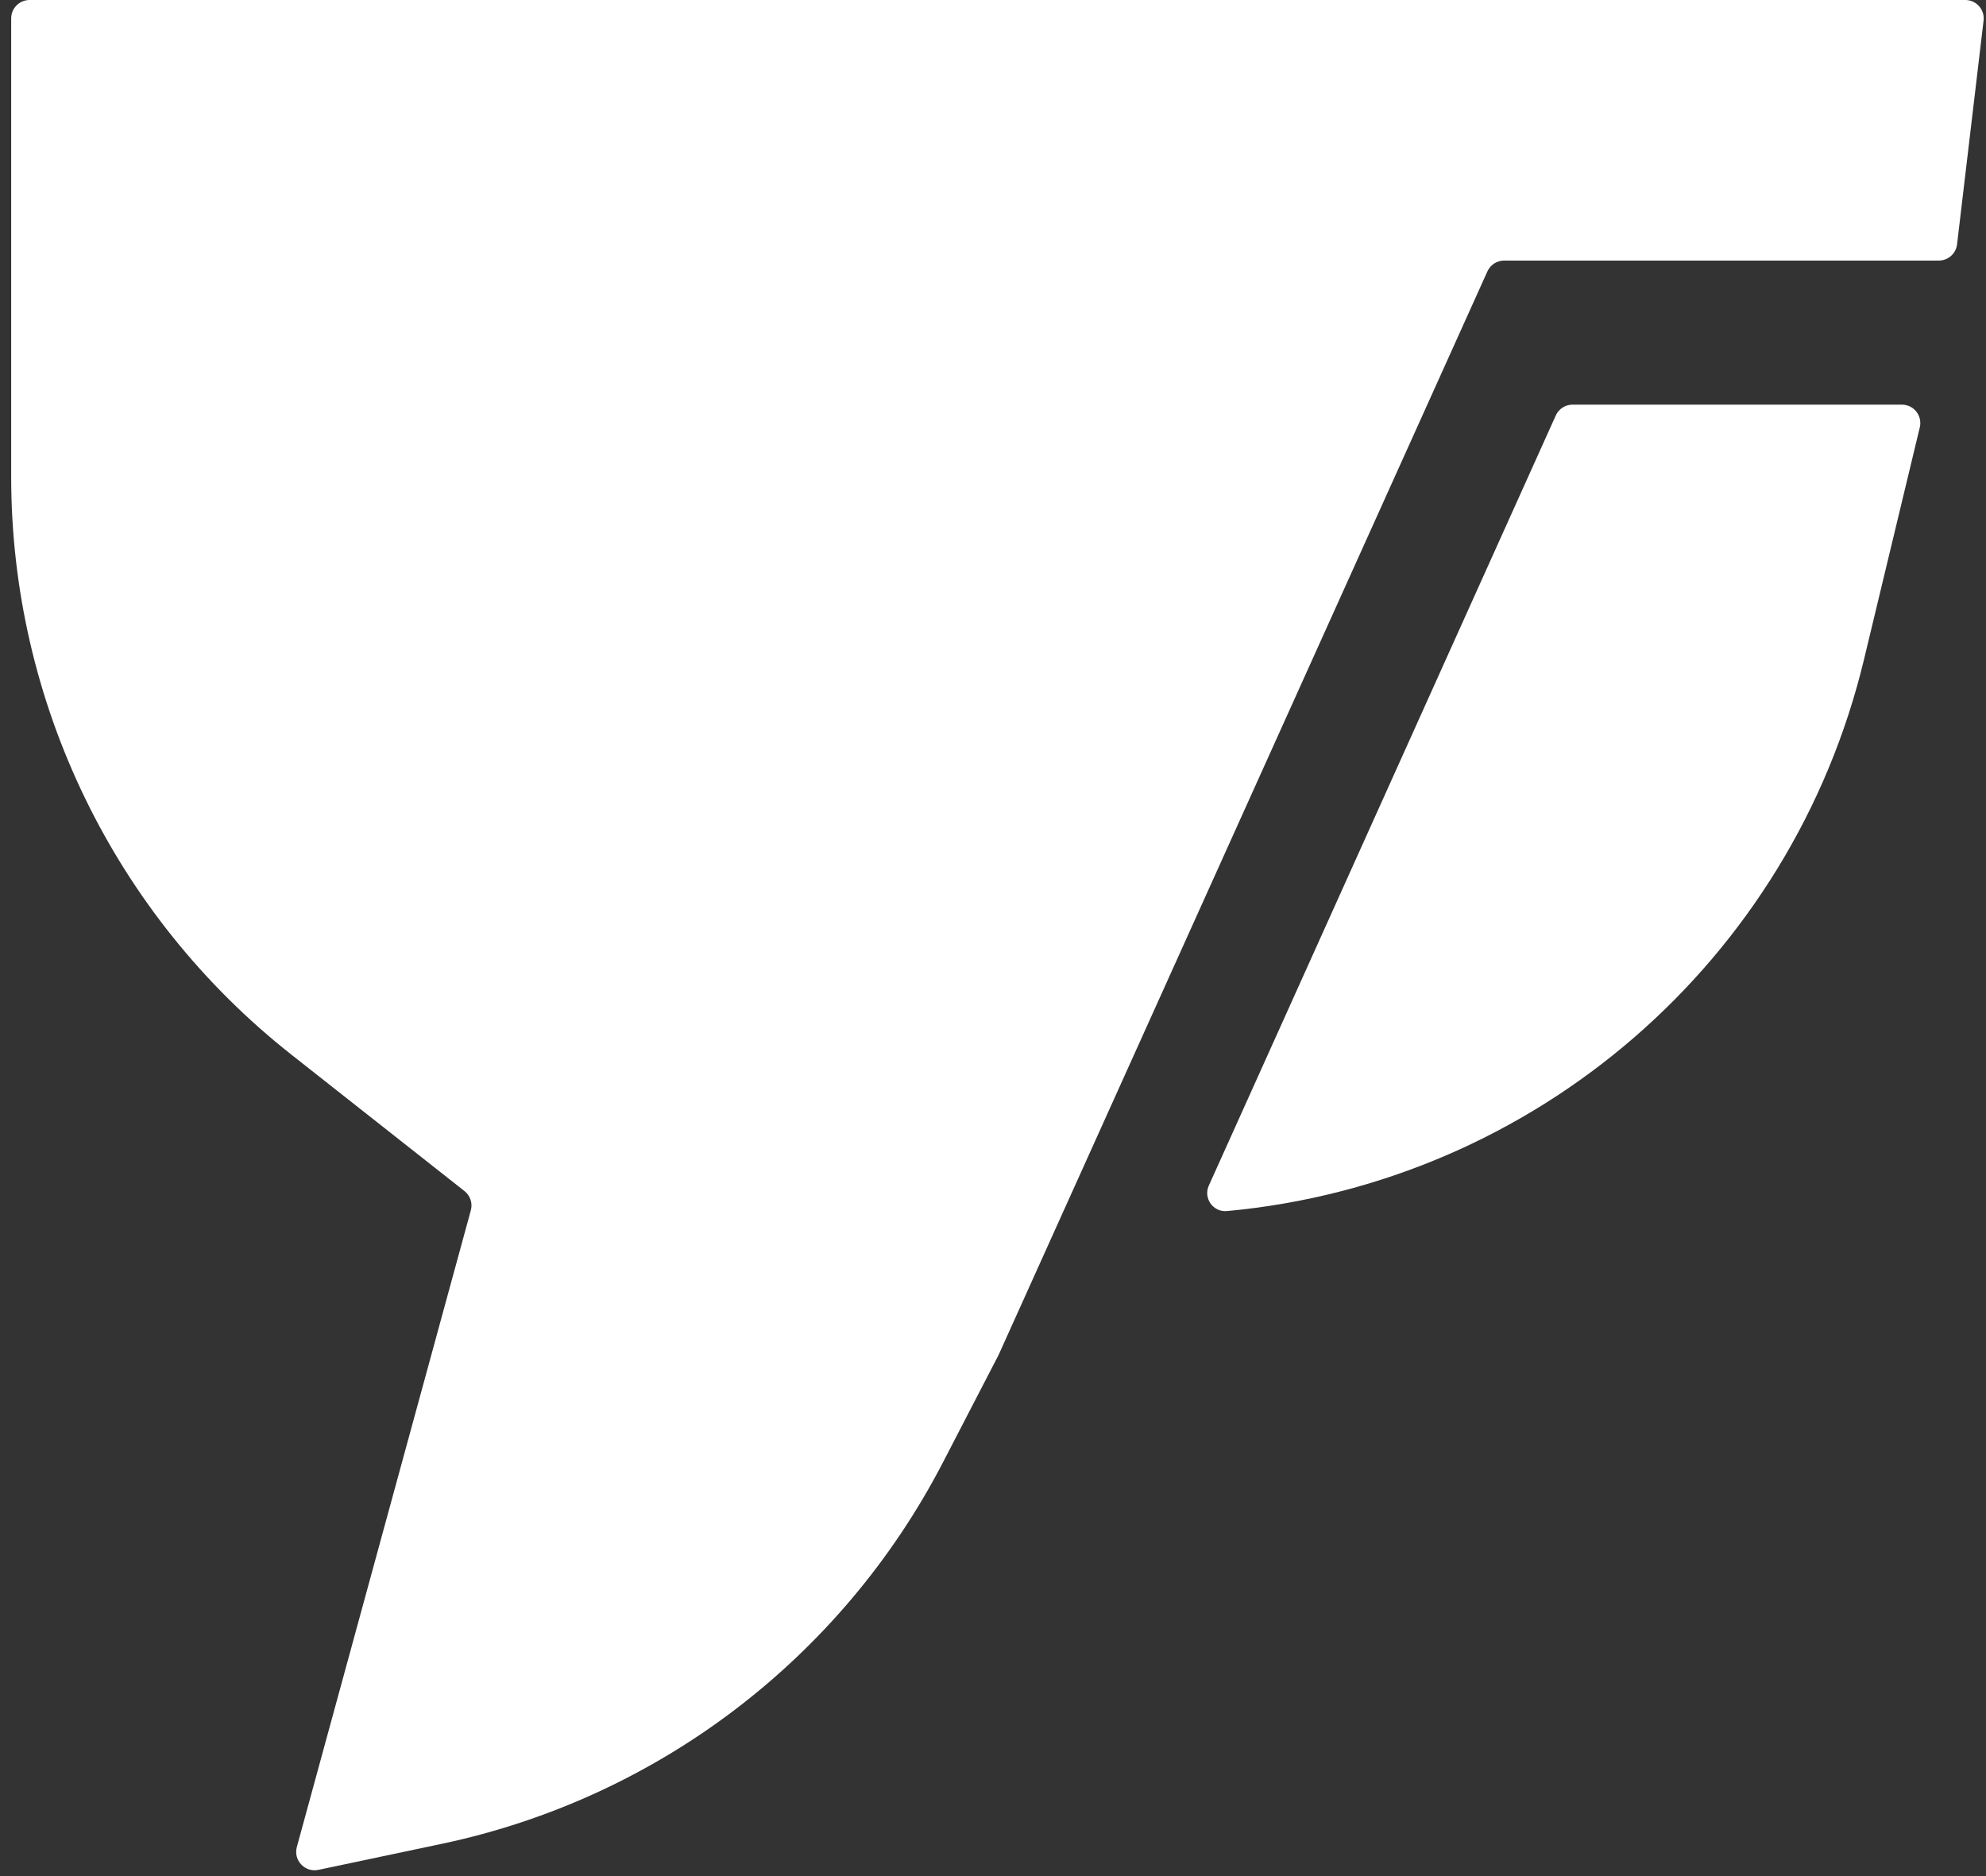 <svg width="54" height="51" viewBox="0 0 54 51" fill="none" xmlns="http://www.w3.org/2000/svg">
<rect x="0" y="0" width="54" height="51" fill="#333333" stroke="none"/>
<path d="M0.304 0.5C0.304 0.224 0.528 0 0.804 0H53.437C53.737 0 53.969 0.261 53.934 0.559L53.213 6.642C53.184 6.894 52.97 7.083 52.717 7.083H40.899C40.702 7.083 40.524 7.199 40.443 7.378L27.152 36.833L25.638 39.756C22.879 45.08 17.877 48.885 12.011 50.123L8.657 50.831C8.291 50.908 7.973 50.571 8.071 50.21L12.802 32.903C12.855 32.709 12.787 32.503 12.629 32.378L7.926 28.672C3.113 24.88 0.304 19.091 0.304 12.963V0.5Z" fill="white"/>
<path d="M42.302 11.295C42.383 11.115 42.561 11 42.758 11H51.713C52.037 11 52.275 11.302 52.2 11.617L50.683 17.926C48.715 26.117 41.751 32.147 33.362 32.922V32.922C32.987 32.957 32.714 32.574 32.868 32.23L42.302 11.295Z" fill="white"/>
</svg>

